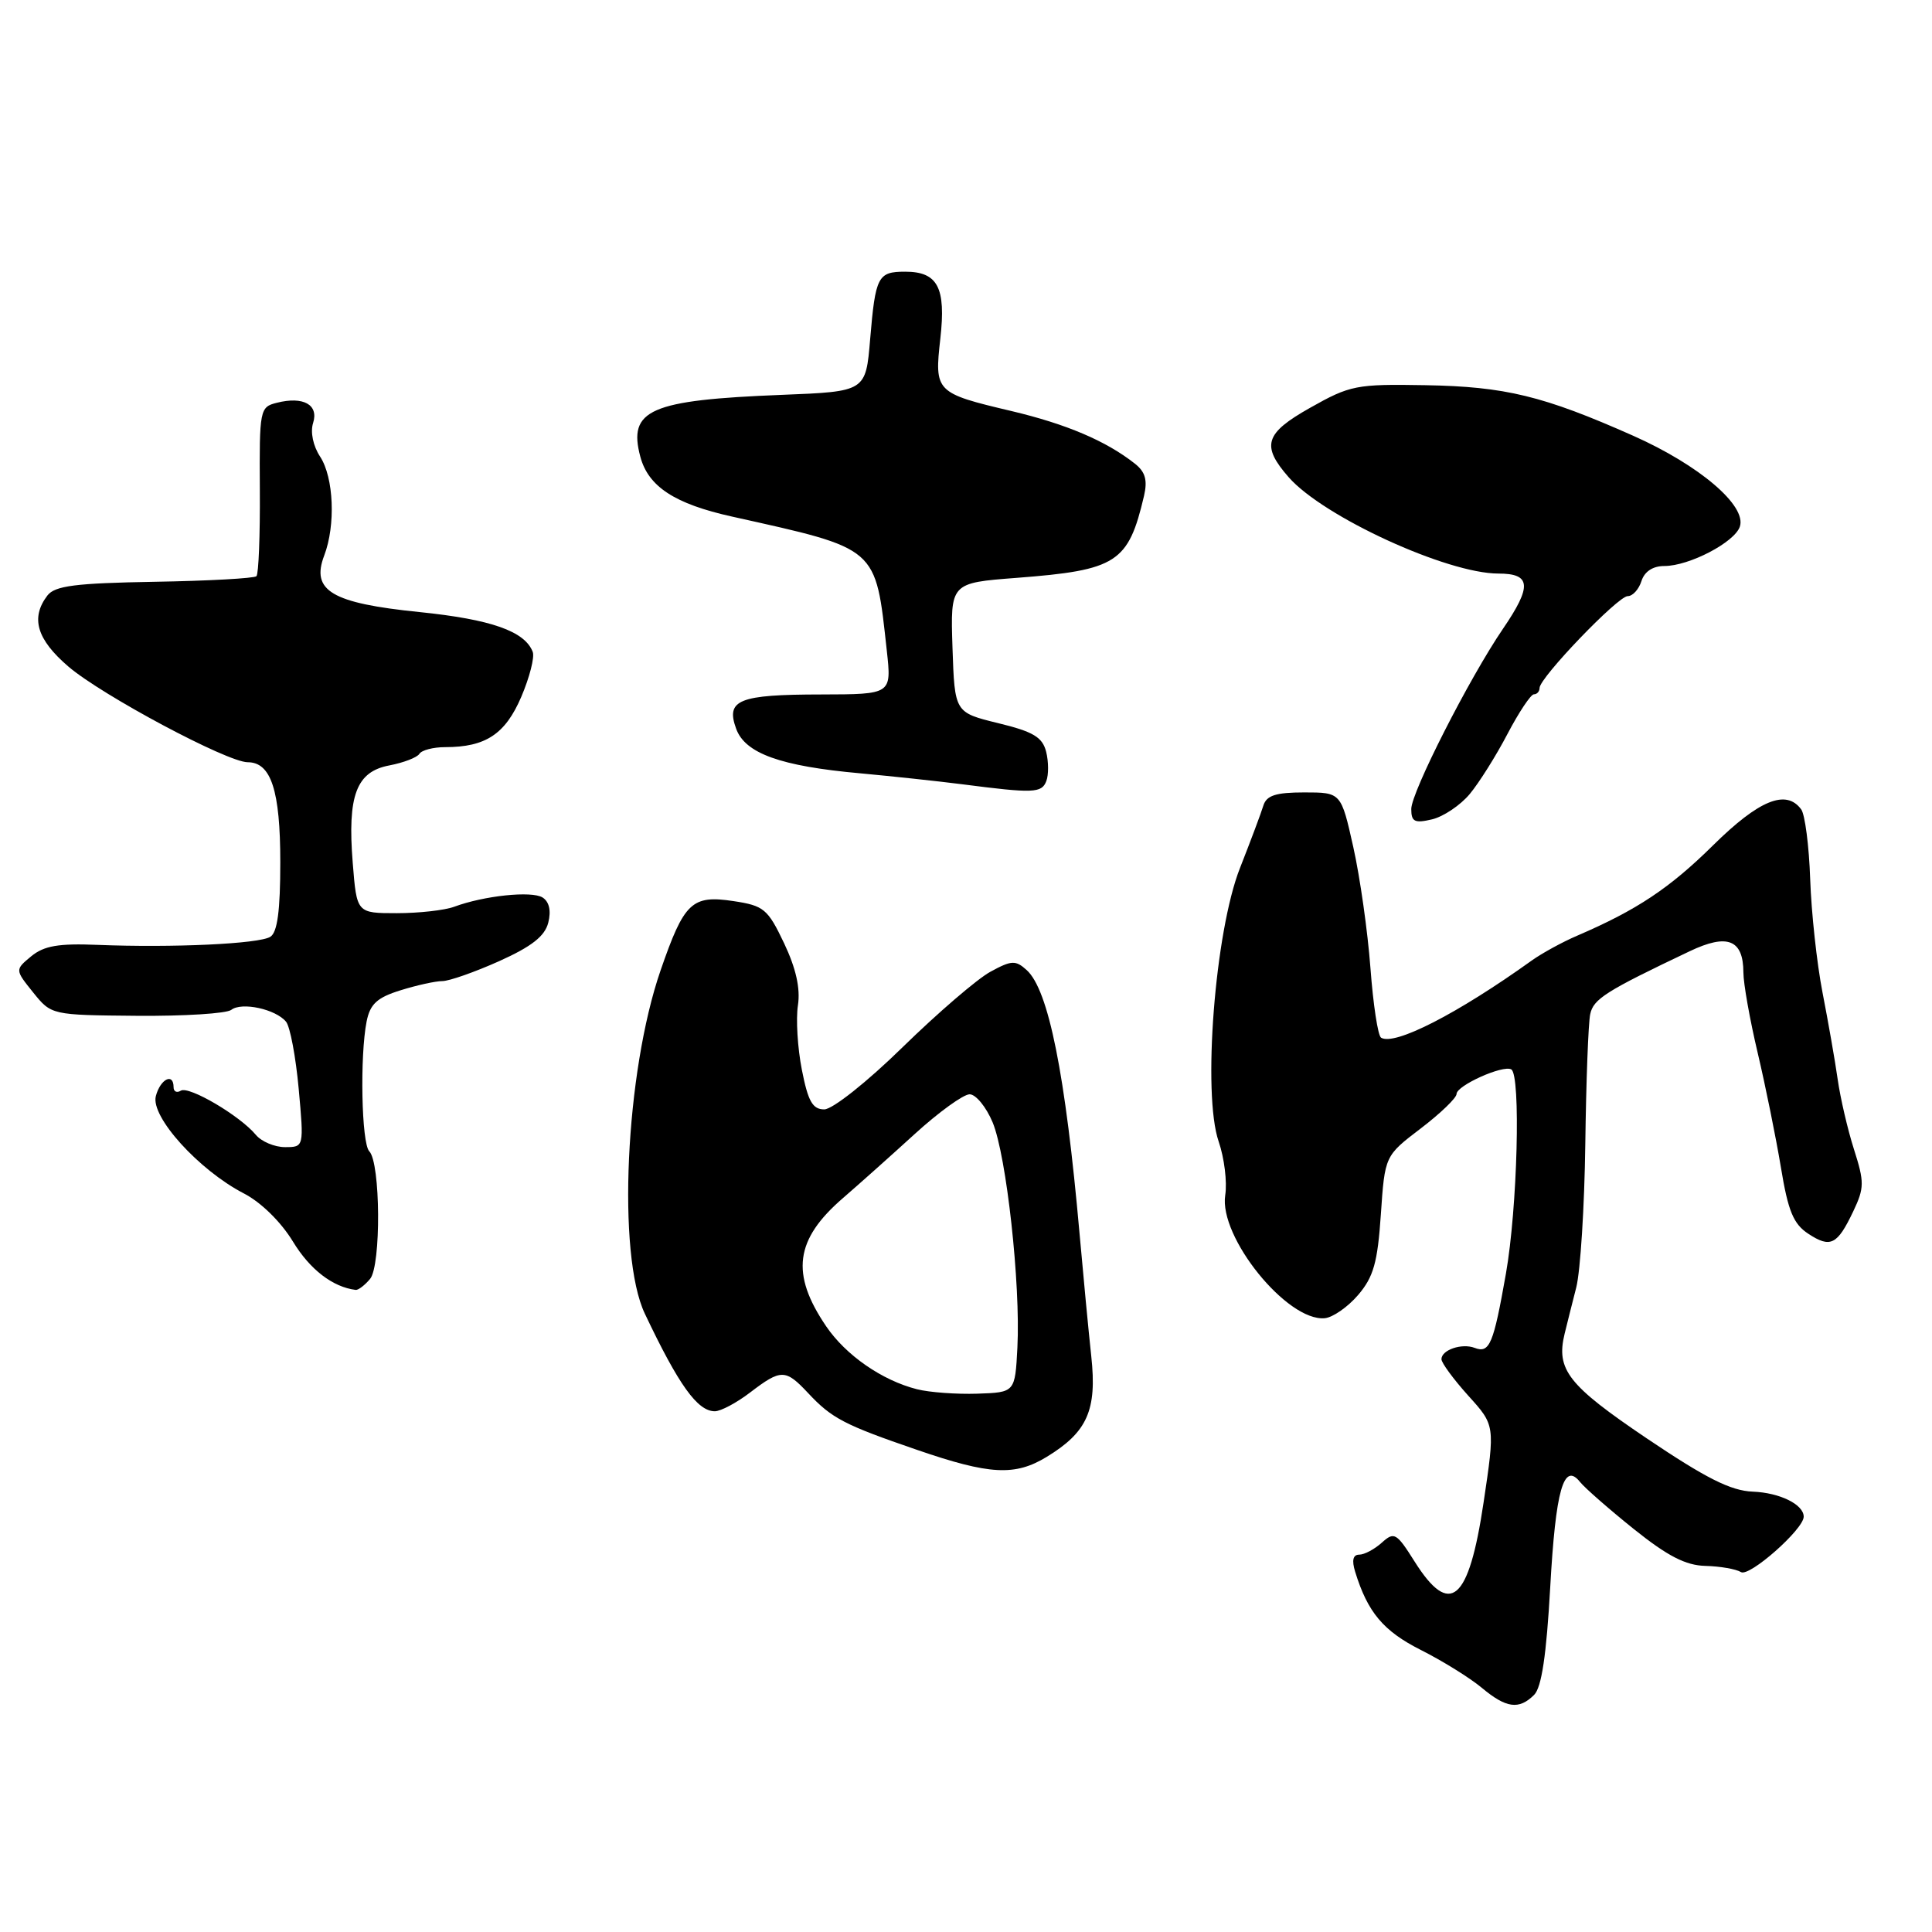 <?xml version="1.0" encoding="UTF-8" standalone="no"?>
<!DOCTYPE svg PUBLIC "-//W3C//DTD SVG 1.1//EN" "http://www.w3.org/Graphics/SVG/1.1/DTD/svg11.dtd" >
<svg xmlns="http://www.w3.org/2000/svg" xmlns:xlink="http://www.w3.org/1999/xlink" version="1.1" viewBox="0 0 256 256">
 <g >
 <path fill="currentColor"
d=" M 203.28 224.58 C 204.27 223.59 204.91 219.30 205.41 210.36 C 206.13 197.39 207.20 193.64 209.38 196.39 C 210.00 197.16 213.19 199.96 216.48 202.60 C 220.96 206.19 223.36 207.43 225.99 207.49 C 227.93 207.54 230.04 207.91 230.69 208.31 C 231.80 208.99 239.00 202.63 239.00 200.97 C 239.00 199.35 235.83 197.79 232.25 197.65 C 229.34 197.54 226.04 195.87 218.20 190.59 C 207.79 183.56 206.16 181.49 207.32 176.73 C 207.62 175.50 208.31 172.74 208.86 170.60 C 209.41 168.45 209.95 159.90 210.06 151.60 C 210.17 143.29 210.46 135.55 210.71 134.39 C 211.13 132.37 212.77 131.33 223.88 126.05 C 228.89 123.66 231.00 124.49 231.01 128.87 C 231.01 130.32 231.86 135.10 232.90 139.50 C 233.94 143.90 235.32 150.73 235.98 154.69 C 236.93 160.48 237.64 162.19 239.61 163.48 C 242.55 165.41 243.45 164.96 245.57 160.50 C 247.04 157.40 247.05 156.64 245.66 152.29 C 244.82 149.66 243.85 145.47 243.50 143.00 C 243.15 140.53 242.24 135.35 241.49 131.50 C 240.74 127.65 240.01 120.90 239.86 116.50 C 239.71 112.10 239.17 107.94 238.67 107.25 C 236.68 104.53 233.08 106.00 227.00 112.00 C 221.23 117.70 216.88 120.59 208.97 123.99 C 207.03 124.82 204.33 126.30 202.97 127.27 C 193.12 134.33 184.79 138.60 183.00 137.50 C 182.58 137.24 181.95 133.09 181.59 128.26 C 181.23 123.44 180.21 116.24 179.32 112.25 C 177.70 105.00 177.70 105.00 172.82 105.00 C 169.04 105.00 167.82 105.40 167.40 106.75 C 167.11 107.71 165.72 111.42 164.31 115.00 C 160.98 123.42 159.31 144.96 161.48 151.26 C 162.23 153.44 162.62 156.63 162.35 158.36 C 161.48 163.89 170.55 175.12 175.53 174.67 C 176.59 174.58 178.59 173.19 179.96 171.59 C 182.00 169.20 182.54 167.29 182.97 160.92 C 183.50 153.15 183.50 153.15 188.25 149.53 C 190.86 147.54 193.00 145.48 193.00 144.96 C 193.00 143.84 199.15 141.08 200.25 141.70 C 201.53 142.42 201.07 160.09 199.54 168.78 C 197.89 178.13 197.38 179.36 195.40 178.60 C 193.70 177.95 191.00 178.87 191.00 180.10 C 191.00 180.59 192.60 182.76 194.55 184.93 C 198.11 188.86 198.11 188.86 196.58 199.10 C 194.62 212.24 192.14 214.36 187.44 206.91 C 185.04 203.10 184.74 202.93 183.10 204.41 C 182.13 205.28 180.79 206.00 180.10 206.00 C 179.28 206.00 179.10 206.75 179.56 208.25 C 181.22 213.65 183.30 216.12 188.27 218.63 C 191.15 220.08 194.77 222.33 196.33 223.63 C 199.58 226.35 201.27 226.58 203.28 224.58 Z  M 138.70 193.04 C 144.08 189.76 145.37 186.85 144.60 179.72 C 144.23 176.30 143.54 169.00 143.05 163.50 C 141.17 142.30 138.94 131.16 136.04 128.54 C 134.57 127.21 134.04 127.23 131.22 128.77 C 129.48 129.72 124.26 134.21 119.61 138.75 C 114.89 143.37 110.31 147.00 109.22 147.00 C 107.67 147.00 107.07 145.93 106.25 141.75 C 105.68 138.86 105.45 135.02 105.73 133.21 C 106.07 130.98 105.48 128.33 103.90 124.99 C 101.73 120.43 101.22 120.01 97.19 119.40 C 91.67 118.57 90.65 119.55 87.53 128.58 C 82.86 142.10 81.75 166.27 85.44 174.06 C 89.93 183.53 92.42 187.00 94.72 187.00 C 95.50 187.00 97.61 185.88 99.41 184.50 C 103.50 181.38 104.08 181.39 107.08 184.59 C 110.21 187.94 111.86 188.80 121.50 192.11 C 131.14 195.43 134.49 195.61 138.70 193.04 Z  M 49.04 169.46 C 50.51 167.68 50.43 154.07 48.93 152.55 C 47.90 151.50 47.67 139.92 48.58 135.34 C 49.04 133.04 49.97 132.18 53.07 131.22 C 55.21 130.55 57.71 130.00 58.61 130.00 C 59.51 130.00 62.90 128.81 66.14 127.36 C 70.45 125.42 72.20 124.05 72.65 122.25 C 73.05 120.67 72.77 119.48 71.89 118.92 C 70.44 118.02 64.15 118.68 60.18 120.15 C 58.91 120.62 55.49 121.00 52.57 121.00 C 47.27 121.00 47.27 121.00 46.74 114.35 C 46.02 105.40 47.21 102.24 51.60 101.42 C 53.48 101.06 55.27 100.37 55.57 99.89 C 55.87 99.40 57.41 99.00 58.99 99.00 C 64.35 99.00 66.95 97.28 69.07 92.34 C 70.17 89.76 70.86 87.08 70.59 86.38 C 69.54 83.64 65.08 82.07 55.57 81.10 C 43.95 79.92 41.18 78.28 42.96 73.61 C 44.49 69.59 44.23 63.28 42.42 60.51 C 41.49 59.10 41.10 57.25 41.49 56.04 C 42.25 53.63 40.20 52.48 36.68 53.37 C 34.43 53.93 34.36 54.26 34.43 64.89 C 34.47 70.90 34.27 76.06 33.98 76.35 C 33.70 76.63 27.62 76.97 20.48 77.09 C 9.97 77.27 7.27 77.62 6.28 78.91 C 4.02 81.87 4.87 84.73 9.07 88.33 C 13.54 92.15 30.12 101.00 32.82 101.00 C 35.92 101.00 37.14 104.75 37.14 114.25 C 37.14 120.66 36.76 123.54 35.82 124.13 C 34.34 125.07 22.89 125.60 12.90 125.20 C 7.77 124.99 5.83 125.32 4.14 126.71 C 1.98 128.50 1.98 128.50 4.39 131.50 C 6.81 134.50 6.81 134.50 18.16 134.60 C 24.40 134.65 30.02 134.30 30.65 133.81 C 32.03 132.74 36.52 133.71 37.90 135.38 C 38.44 136.03 39.19 140.03 39.58 144.28 C 40.28 152.00 40.28 152.00 37.76 152.00 C 36.38 152.00 34.63 151.26 33.89 150.36 C 31.78 147.83 25.04 143.86 23.96 144.52 C 23.43 144.85 23.00 144.64 23.00 144.06 C 23.00 142.09 21.24 142.98 20.65 145.24 C 19.93 147.97 26.36 155.06 32.32 158.14 C 34.59 159.31 37.24 161.92 38.82 164.52 C 41.07 168.22 44.08 170.54 47.13 170.92 C 47.47 170.96 48.33 170.31 49.04 169.46 Z  M 194.75 105.21 C 195.99 103.72 198.24 100.14 199.75 97.25 C 201.26 94.37 202.84 92.00 203.25 92.00 C 203.66 92.00 204.00 91.62 204.00 91.16 C 204.00 89.80 214.39 78.98 215.68 78.99 C 216.33 79.00 217.15 78.10 217.50 77.00 C 217.90 75.73 219.01 75.00 220.53 75.00 C 223.83 75.00 229.84 71.86 230.54 69.78 C 231.47 67.00 225.16 61.63 216.41 57.74 C 204.52 52.46 199.45 51.22 188.85 51.04 C 179.71 50.88 178.90 51.04 173.57 54.05 C 167.59 57.42 167.09 59.05 170.76 63.24 C 175.36 68.48 191.74 76.00 198.55 76.00 C 202.88 76.00 203.02 77.65 199.15 83.32 C 194.70 89.84 187.00 104.97 187.00 107.20 C 187.00 108.89 187.45 109.11 189.75 108.57 C 191.26 108.21 193.51 106.70 194.75 105.21 Z  M 138.64 103.50 C 138.96 102.67 138.95 100.92 138.62 99.61 C 138.13 97.68 136.92 96.95 132.26 95.82 C 126.50 94.41 126.50 94.41 126.21 85.83 C 125.93 77.24 125.93 77.24 134.71 76.57 C 147.99 75.55 149.51 74.58 151.59 65.70 C 152.07 63.62 151.76 62.52 150.37 61.43 C 146.55 58.42 141.30 56.19 134.00 54.46 C 123.96 52.09 123.80 51.92 124.60 44.86 C 125.36 38.10 124.26 36.00 119.94 36.00 C 116.32 36.00 116.00 36.61 115.30 44.94 C 114.72 51.88 114.72 51.88 103.61 52.32 C 86.11 53.01 83.18 54.29 84.85 60.53 C 85.91 64.48 89.41 66.77 97.00 68.45 C 116.48 72.79 115.98 72.35 117.51 86.25 C 118.14 92.00 118.14 92.00 108.82 92.02 C 97.88 92.03 96.15 92.73 97.54 96.55 C 98.72 99.83 103.41 101.52 114.00 102.47 C 118.12 102.85 124.20 103.50 127.50 103.92 C 136.94 105.14 138.03 105.10 138.64 103.50 Z  M 121.50 184.08 C 116.88 182.91 112.08 179.58 109.47 175.74 C 104.74 168.78 105.33 164.24 111.71 158.74 C 113.77 156.96 118.05 153.14 121.22 150.25 C 124.39 147.36 127.66 145.00 128.48 145.00 C 129.30 145.00 130.67 146.67 131.53 148.72 C 133.36 153.12 135.24 170.16 134.81 178.56 C 134.50 184.50 134.50 184.50 129.50 184.67 C 126.75 184.76 123.15 184.50 121.50 184.08 Z "/>
</g>
</svg>